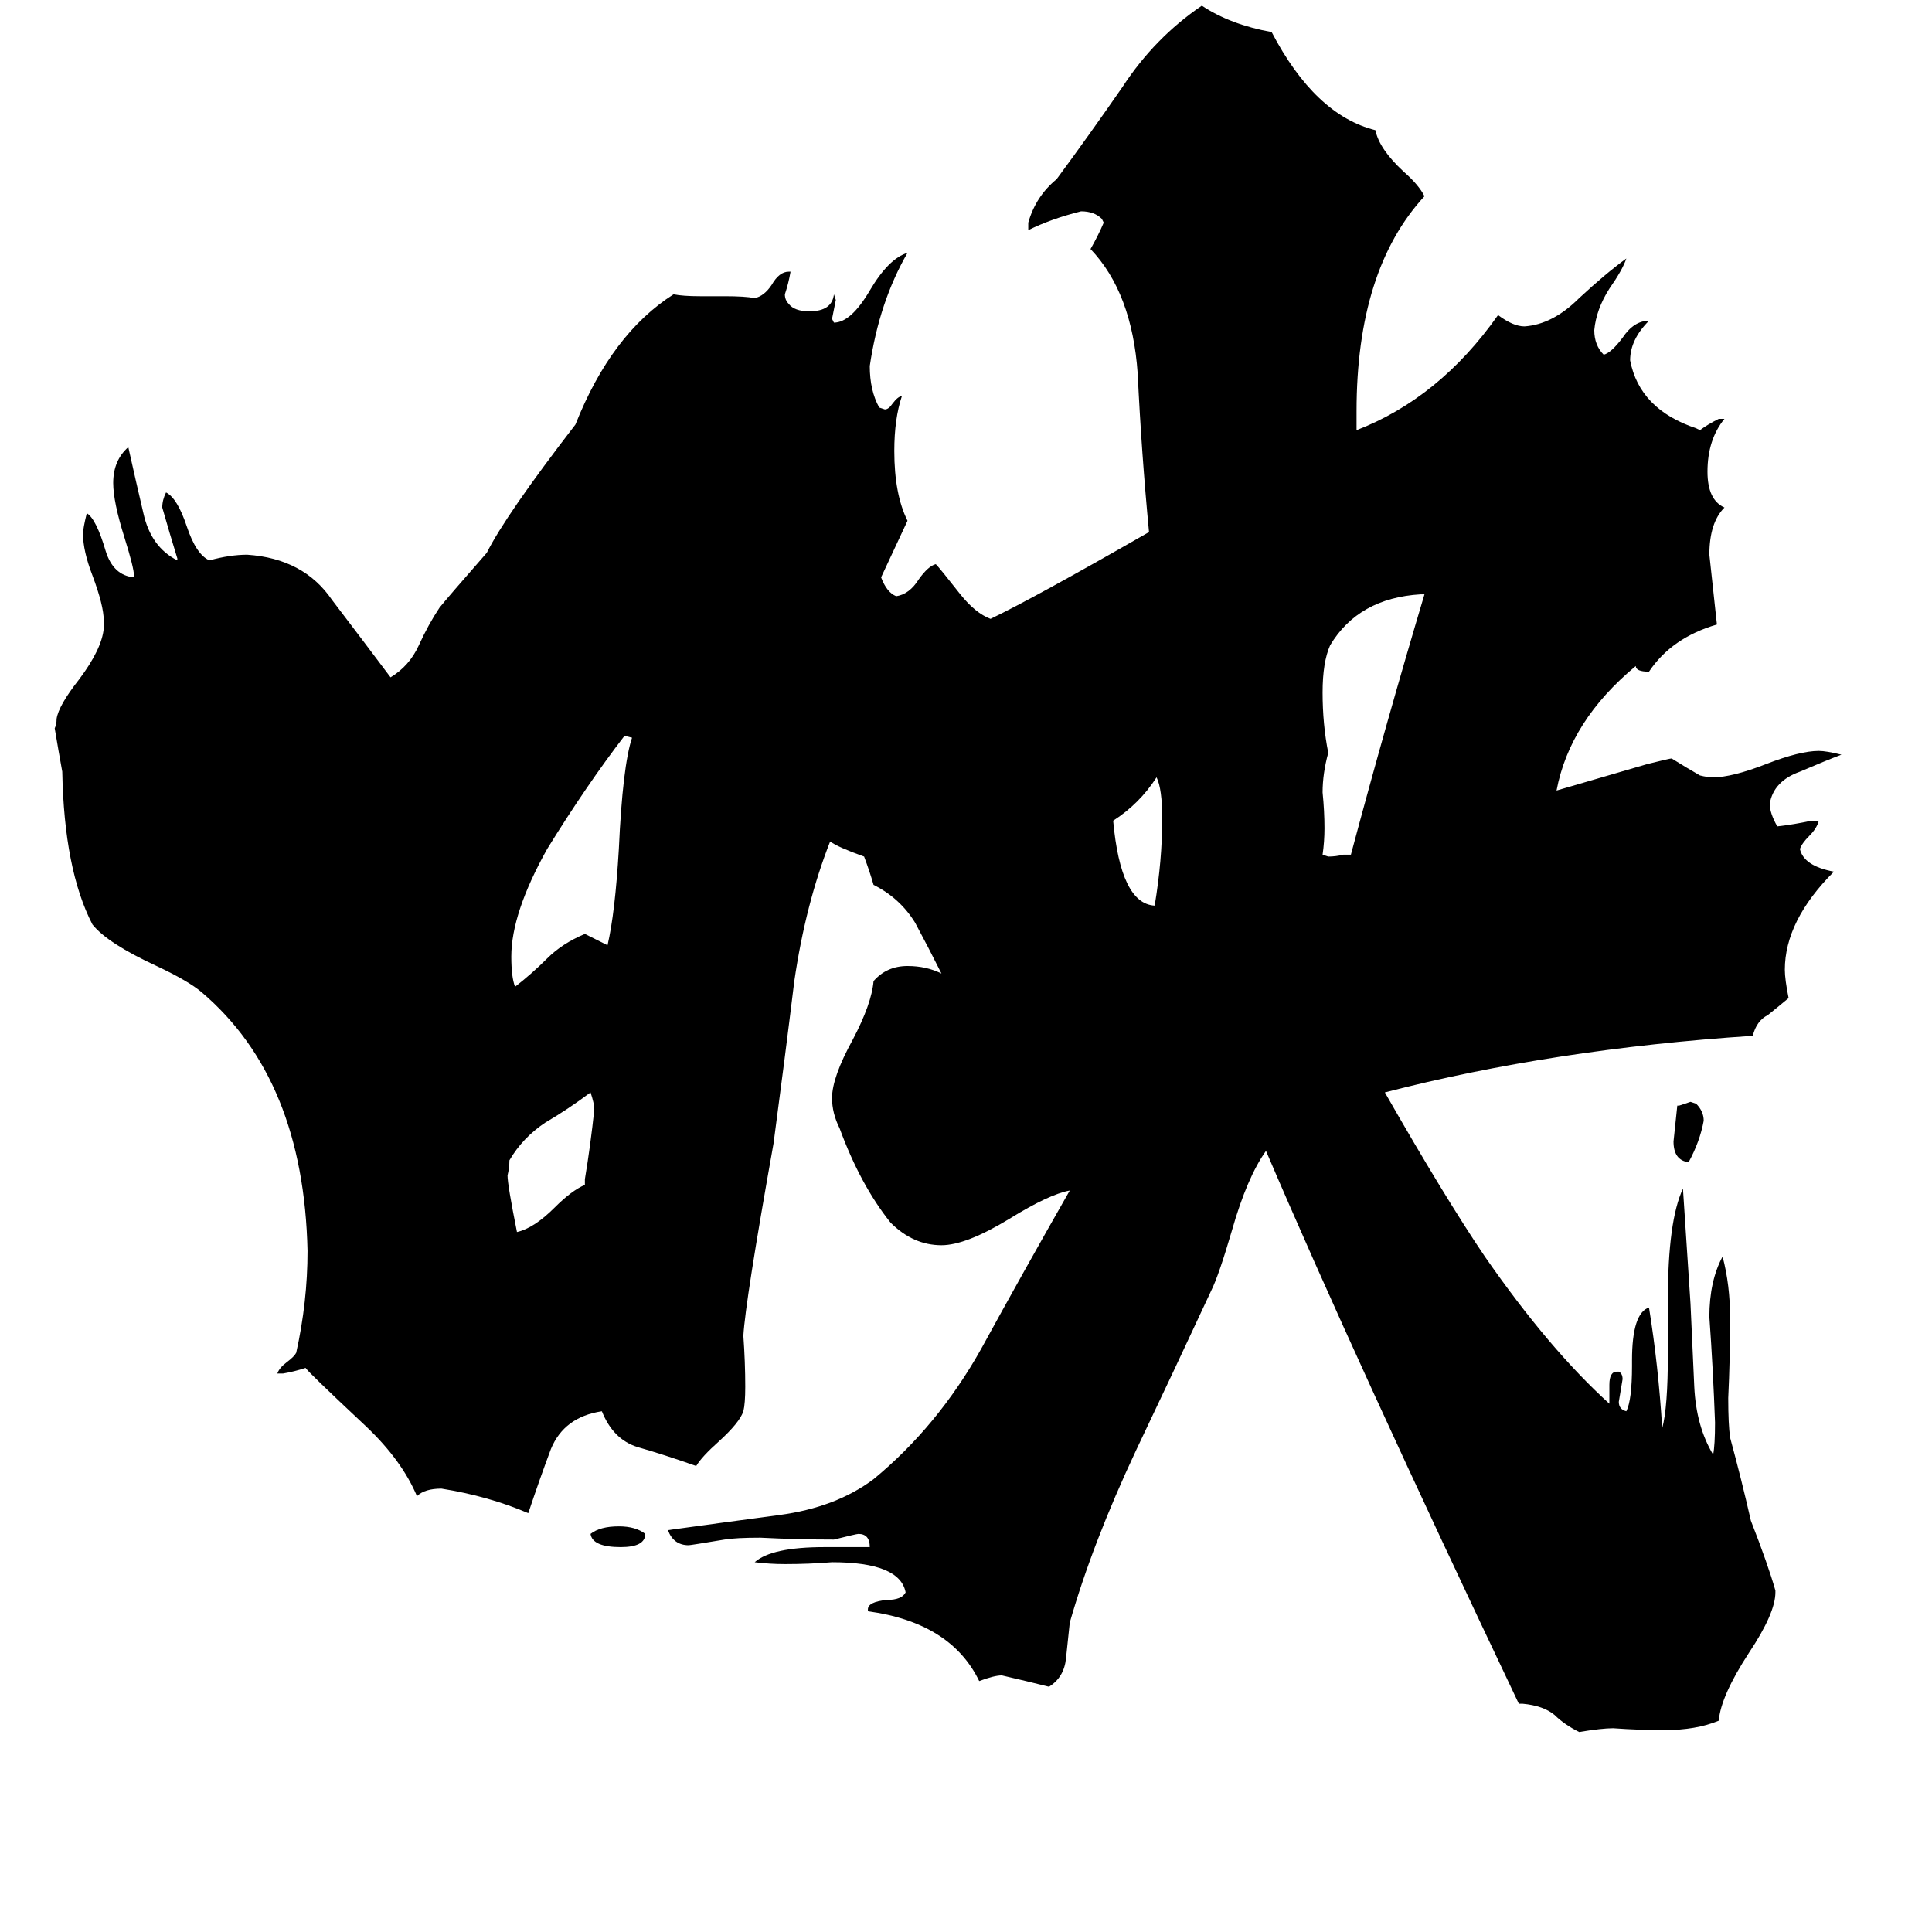 <svg xmlns="http://www.w3.org/2000/svg" viewBox="0 -800 1024 1024">
	<path fill="#000000" d="M342 13Q342 20 329 20Q314 20 313 13Q318 9 328 9Q337 9 342 13ZM889 -214H890Q893 -215 896 -216L899 -215Q903 -211 903 -206Q901 -195 895 -184Q887 -185 887 -195Q888 -204 889 -214ZM613 -388Q604 -374 590 -365Q594 -321 612 -320Q616 -344 616 -366Q616 -382 613 -388ZM310 -172V-175Q313 -193 315 -212Q315 -215 313 -221Q301 -212 289 -205Q277 -197 270 -185Q270 -181 269 -177Q269 -172 274 -147Q283 -149 294 -160Q303 -169 310 -172ZM322 -299Q326 -316 328 -350Q330 -394 335 -409L331 -410Q311 -384 290 -350Q271 -316 271 -293Q271 -282 273 -277Q282 -284 290 -292Q298 -300 310 -305Q316 -302 322 -299ZM712 -347H716Q735 -418 755 -485H753Q720 -483 705 -458Q701 -449 701 -433Q701 -416 704 -401Q701 -390 701 -380Q702 -370 702 -361Q702 -354 701 -347L704 -346Q708 -346 712 -347ZM941 43V44Q941 55 927 76Q912 99 911 112Q899 117 882 117Q869 117 855 116Q849 116 837 118Q829 114 824 109Q818 104 807 103H805Q718 -80 671 -190Q661 -176 653 -148Q646 -124 642 -116Q622 -73 602 -31Q579 18 567 60Q566 70 565 79Q564 89 556 94Q544 91 531 88Q527 88 519 91Q504 60 460 54V53Q460 49 470 48Q478 48 480 44Q477 28 441 28Q429 29 416 29Q408 29 400 28Q409 20 437 20H461Q461 13 455 13Q454 13 442 16Q423 16 403 15Q390 15 384 16Q366 19 365 19Q357 19 354 11Q383 7 413 3Q443 -1 463 -16Q497 -44 520 -85Q543 -127 567 -169Q556 -167 535 -154Q512 -140 499 -140Q484 -140 472 -152Q456 -172 445 -202Q441 -210 441 -218Q441 -229 452 -249Q462 -268 463 -280Q470 -288 481 -288Q491 -288 499 -284Q492 -298 485 -311Q477 -324 463 -331Q461 -338 458 -346Q444 -351 440 -354Q427 -321 421 -280Q416 -239 410 -194Q395 -110 394 -92Q395 -78 395 -65Q395 -56 394 -52Q392 -46 381 -36Q372 -28 369 -23Q352 -29 338 -33Q325 -37 319 -52Q299 -49 292 -32Q286 -16 280 2Q259 -7 234 -11Q225 -11 221 -7Q213 -26 194 -44Q162 -74 162 -75Q156 -73 150 -72H147Q148 -75 152 -78Q156 -81 157 -83Q163 -110 163 -137Q161 -228 107 -274Q100 -280 83 -288Q57 -300 49 -310Q34 -339 33 -391Q31 -402 29 -414Q30 -416 30 -419Q31 -426 42 -440Q54 -456 55 -467V-471Q55 -479 49 -495Q44 -508 44 -517Q44 -520 46 -528Q51 -525 56 -508Q60 -495 71 -494V-495Q71 -499 66 -515Q60 -534 60 -544Q60 -556 68 -563Q72 -545 76 -528Q80 -510 94 -503V-504Q90 -517 86 -531Q86 -535 88 -539Q94 -536 99 -521Q104 -506 111 -503Q122 -506 131 -506Q161 -504 176 -482Q192 -461 207 -441Q217 -447 222 -458Q227 -469 233 -478Q237 -483 258 -507Q268 -527 305 -575Q324 -623 357 -644Q362 -643 371 -643H384Q395 -643 400 -642Q405 -643 409 -649Q413 -656 418 -656H419Q418 -650 416 -644Q416 -641 418 -639Q421 -635 429 -635Q441 -635 442 -644L443 -641Q442 -636 441 -631L442 -629Q451 -629 461 -646Q471 -663 481 -666Q466 -640 461 -606Q461 -593 466 -584L469 -583Q471 -583 473 -586Q476 -590 478 -590Q474 -578 474 -561Q474 -538 481 -524Q474 -509 467 -494Q470 -486 475 -484Q482 -485 487 -493Q492 -500 496 -501Q498 -499 509 -485Q517 -475 525 -472Q548 -483 609 -518Q605 -560 603 -602Q600 -645 578 -668Q582 -675 585 -682L584 -684Q580 -688 573 -688Q557 -684 545 -678V-682Q549 -696 560 -705Q577 -728 595 -754Q612 -780 637 -797Q652 -787 674 -783Q697 -739 729 -731Q731 -721 744 -709Q752 -702 755 -696Q719 -657 719 -582V-572Q763 -589 794 -633Q802 -627 808 -627Q823 -628 837 -642Q851 -655 862 -663Q860 -657 853 -647Q846 -636 845 -625Q845 -617 850 -612Q854 -613 860 -621Q866 -630 874 -630Q864 -620 864 -609Q869 -583 899 -573L901 -572Q905 -575 911 -578H914Q905 -567 905 -550Q905 -535 914 -531Q906 -523 906 -506Q908 -487 910 -469Q886 -462 874 -444Q867 -444 867 -447Q832 -418 825 -381Q849 -388 873 -395Q885 -398 886 -398Q894 -393 901 -389Q905 -388 908 -388Q918 -388 936 -395Q954 -402 964 -402Q968 -402 976 -400Q968 -397 954 -391Q940 -386 938 -374Q938 -369 942 -362Q951 -363 960 -365H964Q963 -361 959 -357Q955 -353 954 -350Q956 -341 972 -338Q946 -312 946 -286Q946 -281 948 -271Q942 -266 937 -262Q931 -259 929 -251Q823 -244 734 -221Q766 -165 787 -134Q821 -85 853 -56V-66Q853 -73 857 -73H858Q860 -72 860 -69Q859 -63 858 -57Q858 -53 862 -52Q865 -58 865 -76V-79Q865 -104 874 -107Q879 -76 881 -43Q884 -54 884 -82V-111Q884 -153 892 -170Q894 -139 896 -109Q897 -86 898 -65Q899 -44 908 -29Q909 -34 909 -46Q908 -74 906 -102Q906 -121 913 -134Q917 -119 917 -101Q917 -80 916 -59Q916 -45 917 -38Q923 -16 928 6Q937 29 941 43Z"/>
</svg>
